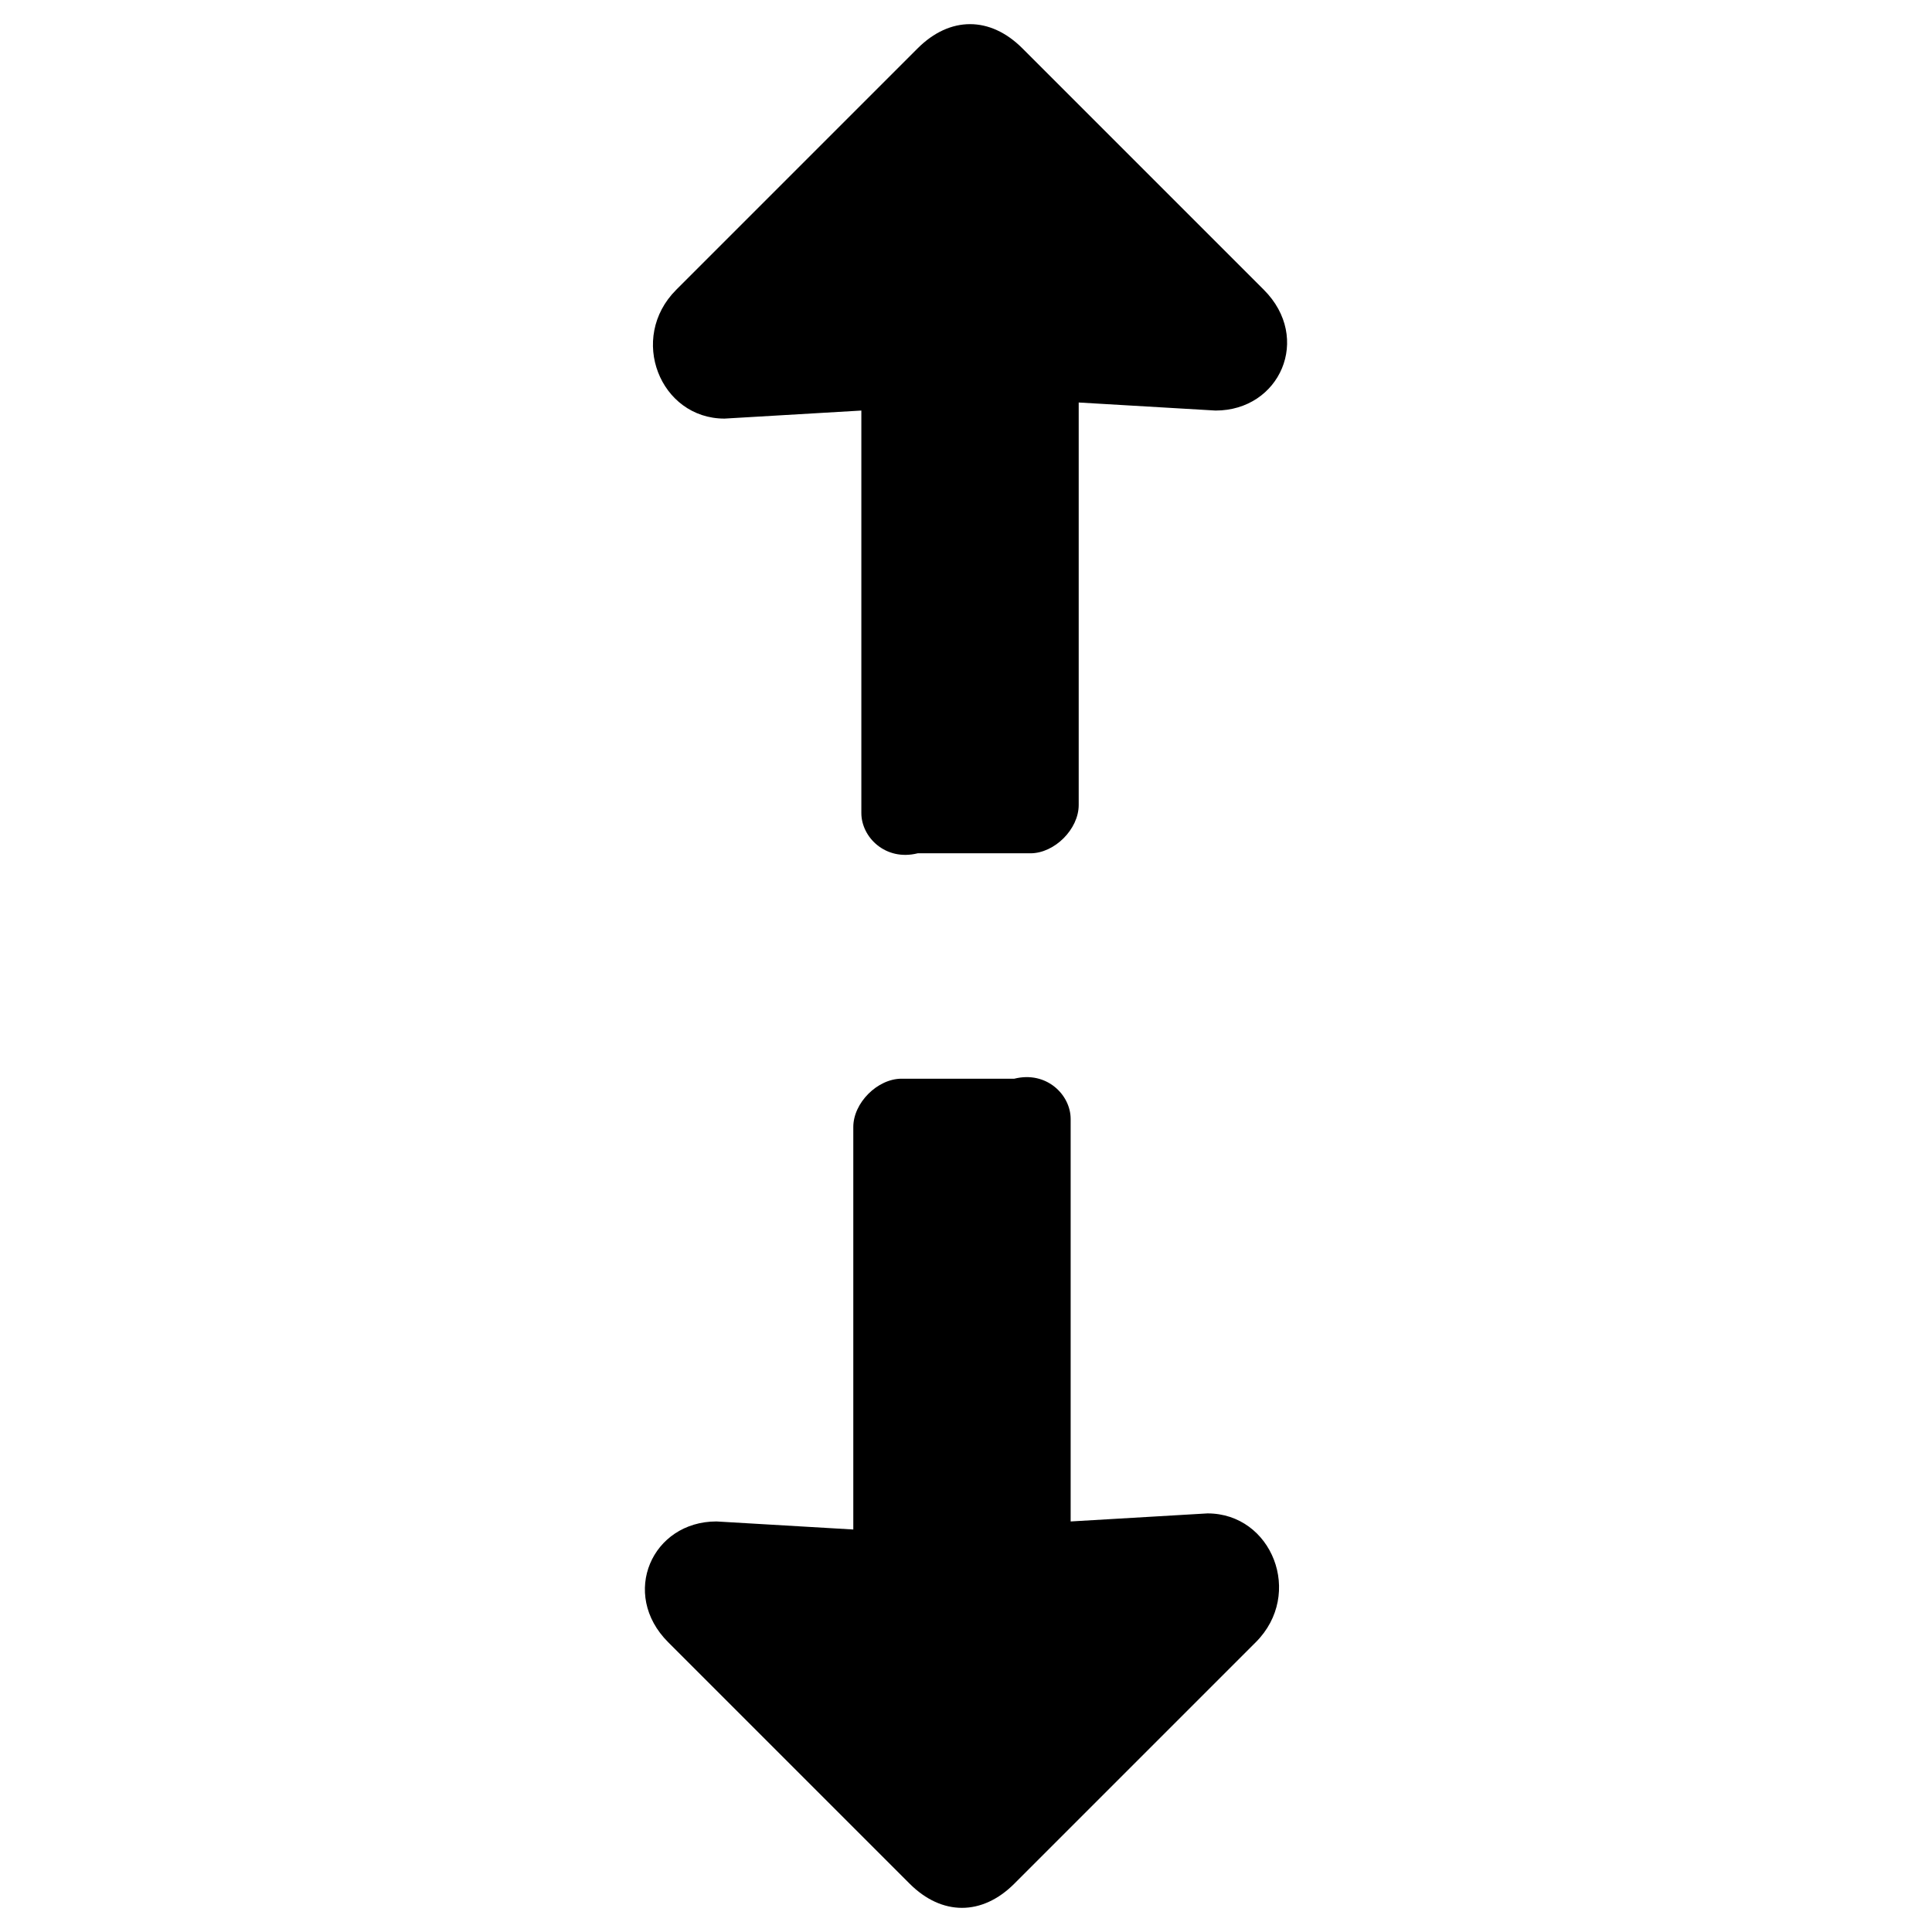 <svg version="1.1" xmlns="http://www.w3.org/2000/svg" xmlns:xlink="http://www.w3.org/1999/xlink" viewBox="0 0 24 24" xml:space="preserve">
<path class="st0" d="M13.3,13.9v5l1.7-0.1c0.8,0,1.2,1,0.6,1.6l-3,3c-0.4,0.4-0.9,0.4-1.3,0l-3-3c-0.6-0.6-0.2-1.5,0.6-1.5l1.7,0.1
	v-5c0-0.3,0.3-0.6,0.6-0.6l1.4,0C13,13.3,13.3,13.6,13.3,13.9z M10.7,10.1v-5L9,5.2c-0.8,0-1.2-1-0.6-1.6l3-3c0.4-0.4,0.9-0.4,1.3,0
	l3,3c0.6,0.6,0.2,1.5-0.6,1.5l-1.7-0.1v5c0,0.3-0.3,0.6-0.6,0.6h-1.4C11,10.7,10.7,10.4,10.7,10.1L10.7,10.1z"/>
</svg>
